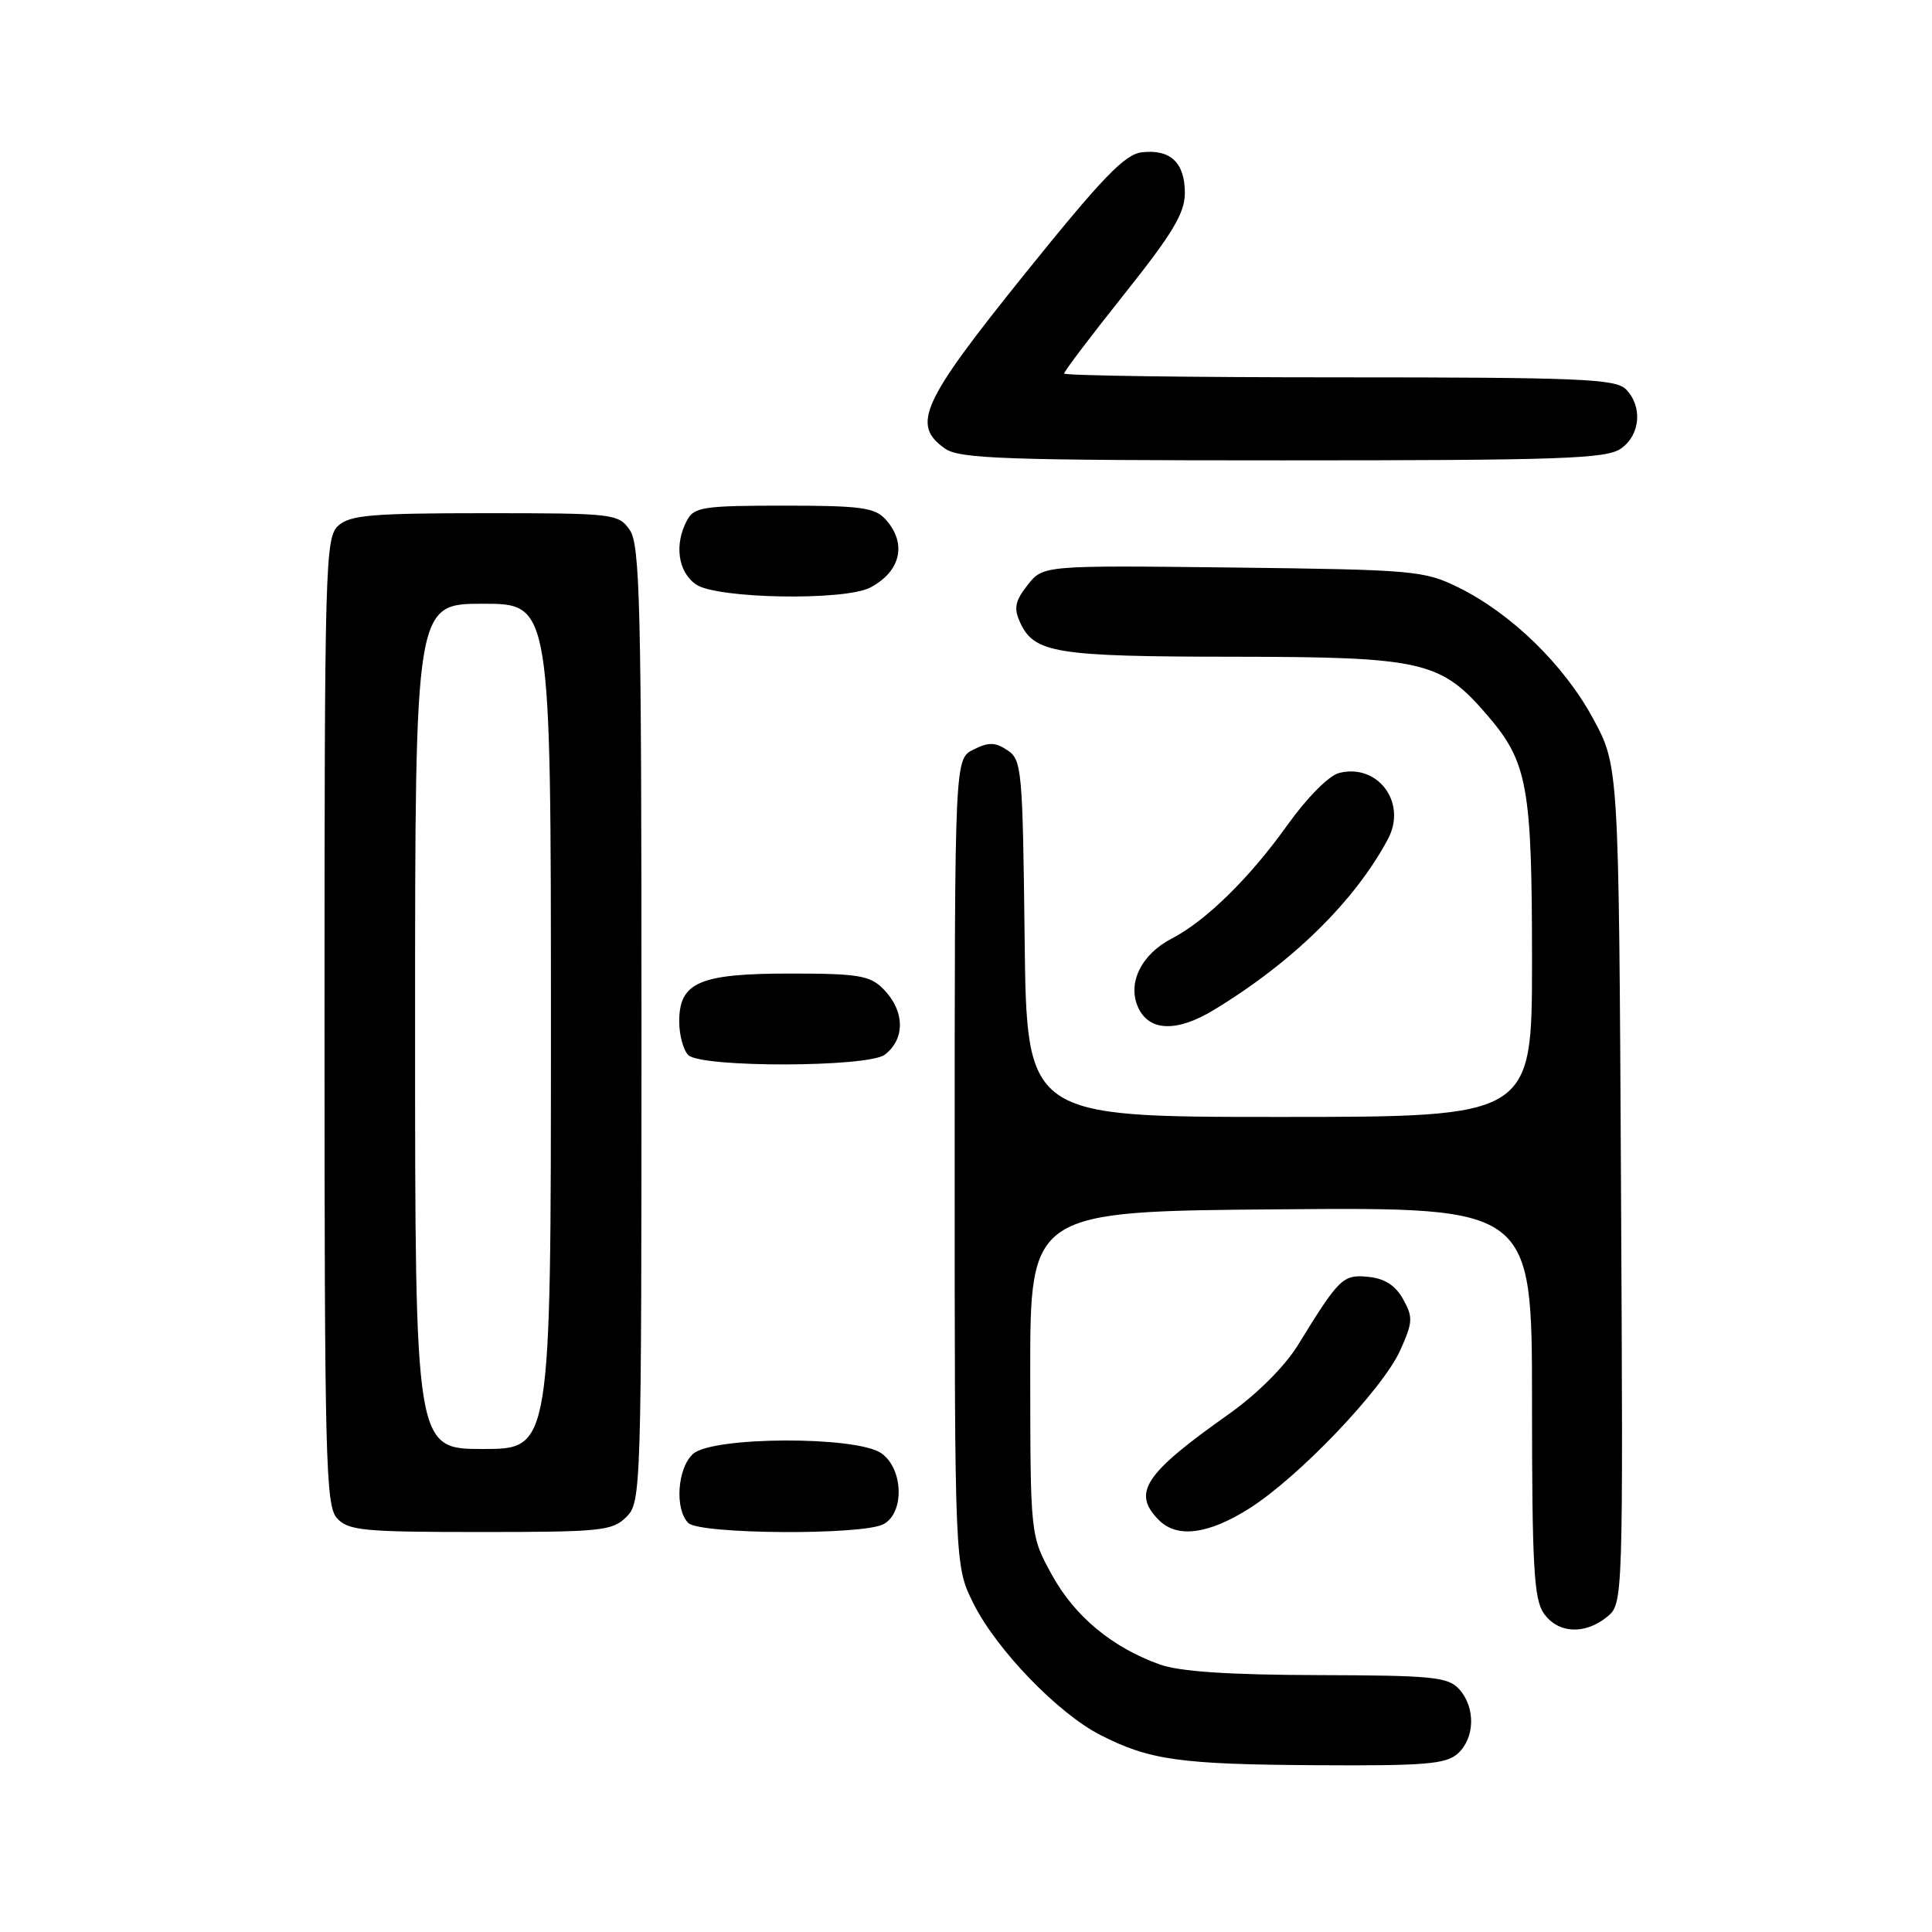 <?xml version="1.0" encoding="UTF-8" standalone="no"?>
<!DOCTYPE svg PUBLIC "-//W3C//DTD SVG 1.1//EN" "http://www.w3.org/Graphics/SVG/1.1/DTD/svg11.dtd" >
<svg xmlns="http://www.w3.org/2000/svg" xmlns:xlink="http://www.w3.org/1999/xlink" version="1.1" viewBox="0 0 256 256">
 <g >
 <path fill="currentColor"
d=" M 193.17 232.35 C 195.45 230.28 195.53 226.24 193.35 223.83 C 191.87 222.20 189.85 222.00 174.60 221.96 C 162.84 221.93 156.31 221.49 153.70 220.56 C 147.38 218.30 142.43 214.20 139.40 208.71 C 136.53 203.50 136.53 203.50 136.51 182.00 C 136.50 160.50 136.50 160.50 169.75 160.24 C 203.00 159.97 203.00 159.97 203.00 185.76 C 203.00 207.49 203.25 211.91 204.56 213.78 C 206.43 216.45 209.98 216.65 212.93 214.25 C 215.08 212.50 215.08 212.50 214.79 157.00 C 214.50 101.50 214.50 101.50 211.08 95.19 C 207.21 88.06 200.24 81.28 193.23 77.83 C 188.72 75.61 187.35 75.49 163.36 75.20 C 138.22 74.91 138.22 74.91 136.16 77.52 C 134.50 79.64 134.31 80.58 135.16 82.46 C 137.02 86.54 139.85 87.00 163.30 87.02 C 188.64 87.05 190.91 87.57 197.15 94.86 C 202.42 101.02 203.00 104.25 203.00 127.37 C 203.00 148.00 203.00 148.00 169.52 148.00 C 136.04 148.00 136.04 148.00 135.77 124.37 C 135.51 101.97 135.40 100.67 133.49 99.41 C 131.87 98.33 131.00 98.32 128.99 99.32 C 126.50 100.56 126.50 100.56 126.50 154.03 C 126.50 207.50 126.50 207.50 129.00 212.50 C 132.06 218.61 140.20 227.04 145.81 229.90 C 152.34 233.23 156.33 233.79 174.42 233.90 C 188.86 233.99 191.61 233.76 193.17 232.35 Z  M 83.00 201.00 C 84.96 199.04 85.00 197.67 85.00 135.72 C 85.00 80.07 84.81 72.18 83.44 70.22 C 81.93 68.07 81.34 68.00 64.27 68.00 C 49.28 68.00 46.38 68.25 44.83 69.65 C 43.09 71.23 43.00 74.58 43.00 135.33 C 43.00 193.49 43.15 199.51 44.65 201.17 C 46.14 202.81 48.12 203.00 63.65 203.00 C 79.67 203.00 81.15 202.85 83.00 201.00 Z  M 117.07 201.96 C 119.88 200.46 119.70 194.60 116.78 192.56 C 113.49 190.26 94.40 190.33 91.83 192.65 C 89.75 194.53 89.38 199.98 91.20 201.80 C 92.71 203.31 114.29 203.45 117.07 201.96 Z  M 165.55 199.87 C 172.09 195.74 183.21 184.08 185.54 178.92 C 187.21 175.20 187.25 174.53 185.92 172.15 C 184.90 170.32 183.47 169.40 181.31 169.19 C 177.94 168.86 177.47 169.31 171.99 178.22 C 170.23 181.07 166.58 184.71 162.79 187.40 C 151.60 195.31 149.96 197.81 153.57 201.43 C 155.99 203.85 160.12 203.31 165.55 199.87 Z  M 117.24 139.75 C 120.00 137.63 119.89 133.89 117.00 131.00 C 115.26 129.26 113.67 129.00 104.72 129.00 C 92.67 129.00 90.00 130.15 90.00 135.36 C 90.00 137.14 90.54 139.14 91.20 139.80 C 92.89 141.49 115.04 141.44 117.24 139.75 Z  M 160.88 133.80 C 171.32 127.46 179.54 119.38 183.92 111.16 C 186.47 106.37 182.59 101.13 177.45 102.42 C 176.07 102.77 173.20 105.67 170.53 109.40 C 165.59 116.33 159.77 122.03 155.27 124.36 C 151.22 126.45 149.35 130.28 150.81 133.49 C 152.27 136.69 155.95 136.80 160.88 133.80 Z  M 115.32 77.85 C 119.37 75.71 120.21 72.00 117.35 68.83 C 115.92 67.25 114.05 67.00 103.88 67.00 C 93.23 67.00 91.97 67.19 91.04 68.93 C 89.32 72.13 89.83 75.77 92.22 77.44 C 94.93 79.34 111.92 79.64 115.32 77.85 Z  M 214.78 59.44 C 217.37 57.63 217.68 53.83 215.43 51.57 C 214.06 50.20 209.21 50.00 177.43 50.00 C 157.39 50.00 141.00 49.77 141.00 49.49 C 141.00 49.21 144.60 44.46 149.00 38.94 C 155.38 30.93 157.00 28.23 157.00 25.57 C 157.00 21.56 155.09 19.74 151.31 20.18 C 149.03 20.44 146.08 23.51 135.75 36.34 C 122.08 53.33 120.73 56.29 125.22 59.44 C 127.15 60.79 133.10 61.00 170.00 61.00 C 206.90 61.00 212.85 60.79 214.78 59.44 Z  M 55.00 136.00 C 55.00 80.00 55.00 80.00 64.00 80.00 C 73.00 80.00 73.00 80.00 73.00 136.00 C 73.00 192.00 73.00 192.00 64.00 192.00 C 55.00 192.00 55.00 192.00 55.00 136.00 Z "/>
</g>
</svg>